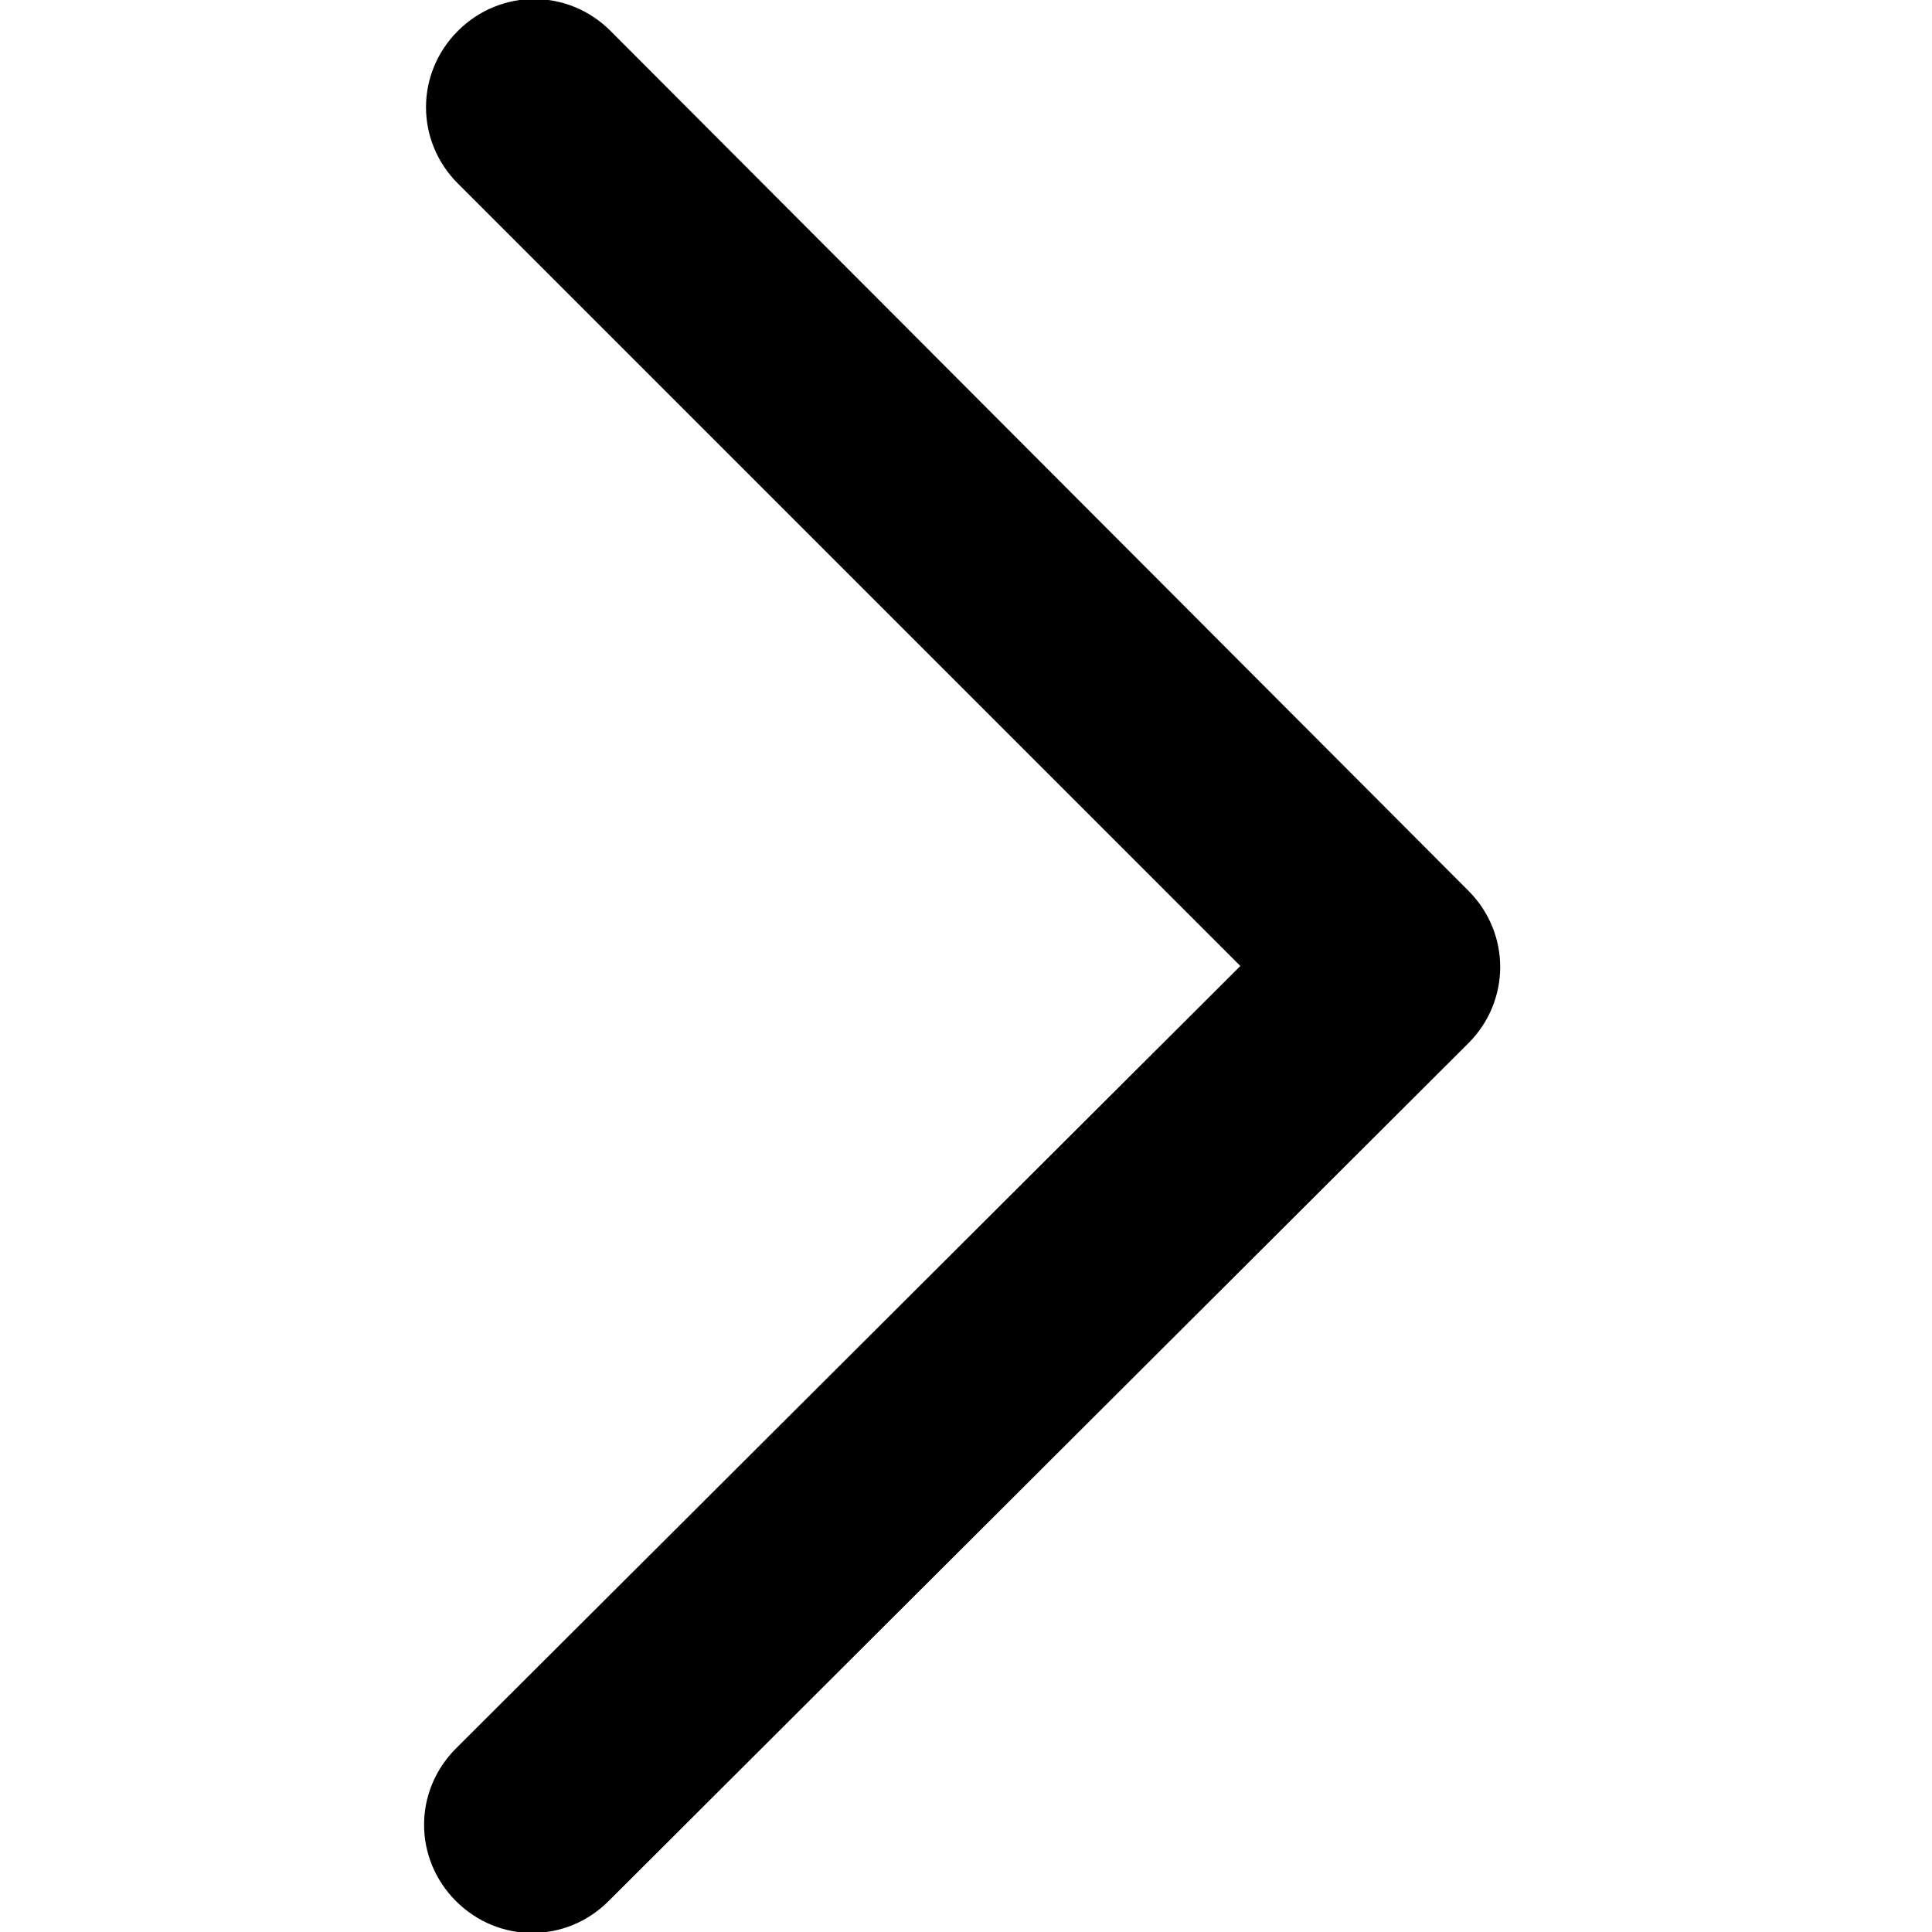 <?xml version="1.0" encoding="utf-8"?>
<!-- Generator: Adobe Illustrator 21.0.2, SVG Export Plug-In . SVG Version: 6.00 Build 0)  -->
<svg version="1.1" id="Layer_1" xmlns="http://www.w3.org/2000/svg" xmlns:xlink="http://www.w3.org/1999/xlink" x="0px" y="0px"
	 viewBox="0 0 100 100" style="enable-background:new 0 0 100 100;" xml:space="preserve">
<path d="M23.7,1.6c2.2-2.2,5.7-2.2,7.9,0L76,46.1c2.2,2.2,2.2,5.7,0,7.9L31.5,98.4c-2.2,2.2-5.7,2.2-7.9,0c-2.2-2.2-2.2-5.7,0-7.9
	L64.2,50L23.7,9.5C21.5,7.3,21.5,3.8,23.7,1.6z"/>
</svg>
